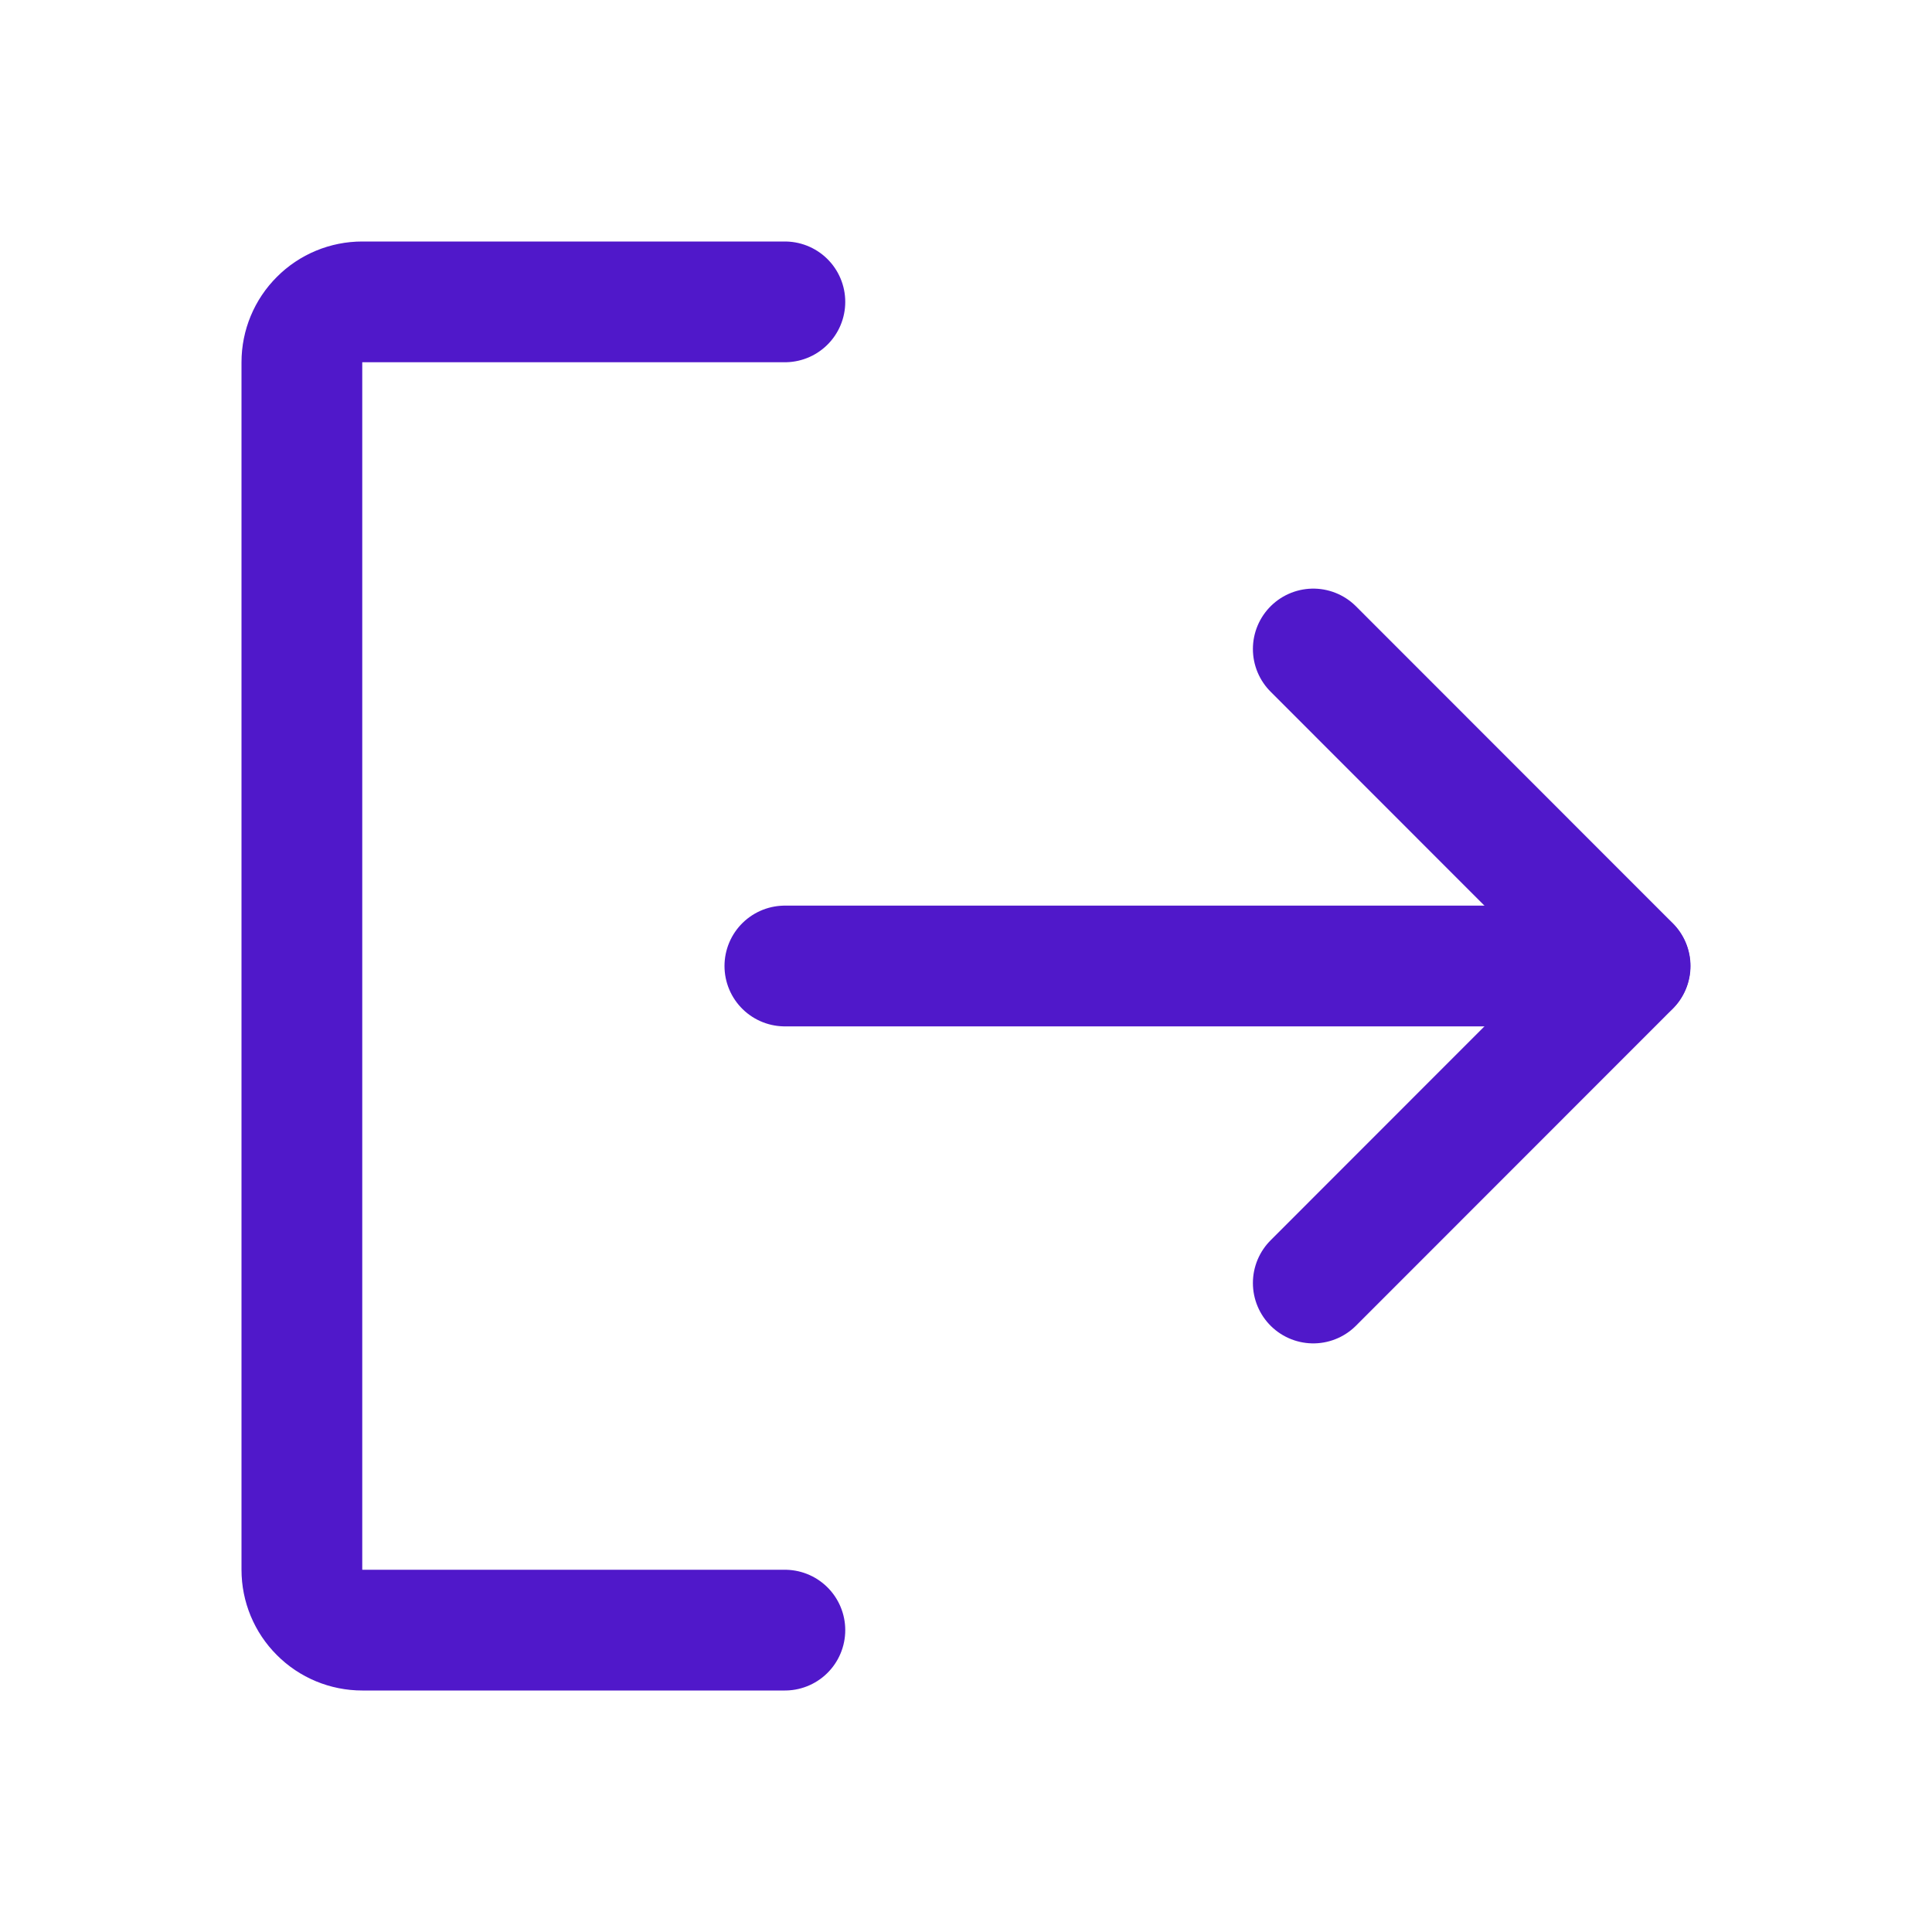<svg width="24" height="24" viewBox="0 0 24 24" fill="none" xmlns="http://www.w3.org/2000/svg">
<path d="M16.314 8.062L20.25 12L16.314 15.938" stroke="#5018CA" stroke-width="1.5" stroke-linecap="round" stroke-linejoin="round"/>
<path d="M9.75 12H20.247" stroke="#5018CA" stroke-width="1.5" stroke-linecap="round" stroke-linejoin="round"/>
<path d="M9.75 20.25H4.5C4.301 20.25 4.11 20.171 3.97 20.03C3.829 19.89 3.75 19.699 3.75 19.5V4.5C3.75 4.301 3.829 4.11 3.97 3.97C4.11 3.829 4.301 3.75 4.5 3.75H9.75" stroke="#5018CA" stroke-width="1.5" stroke-linecap="round" stroke-linejoin="round"/>
</svg>
